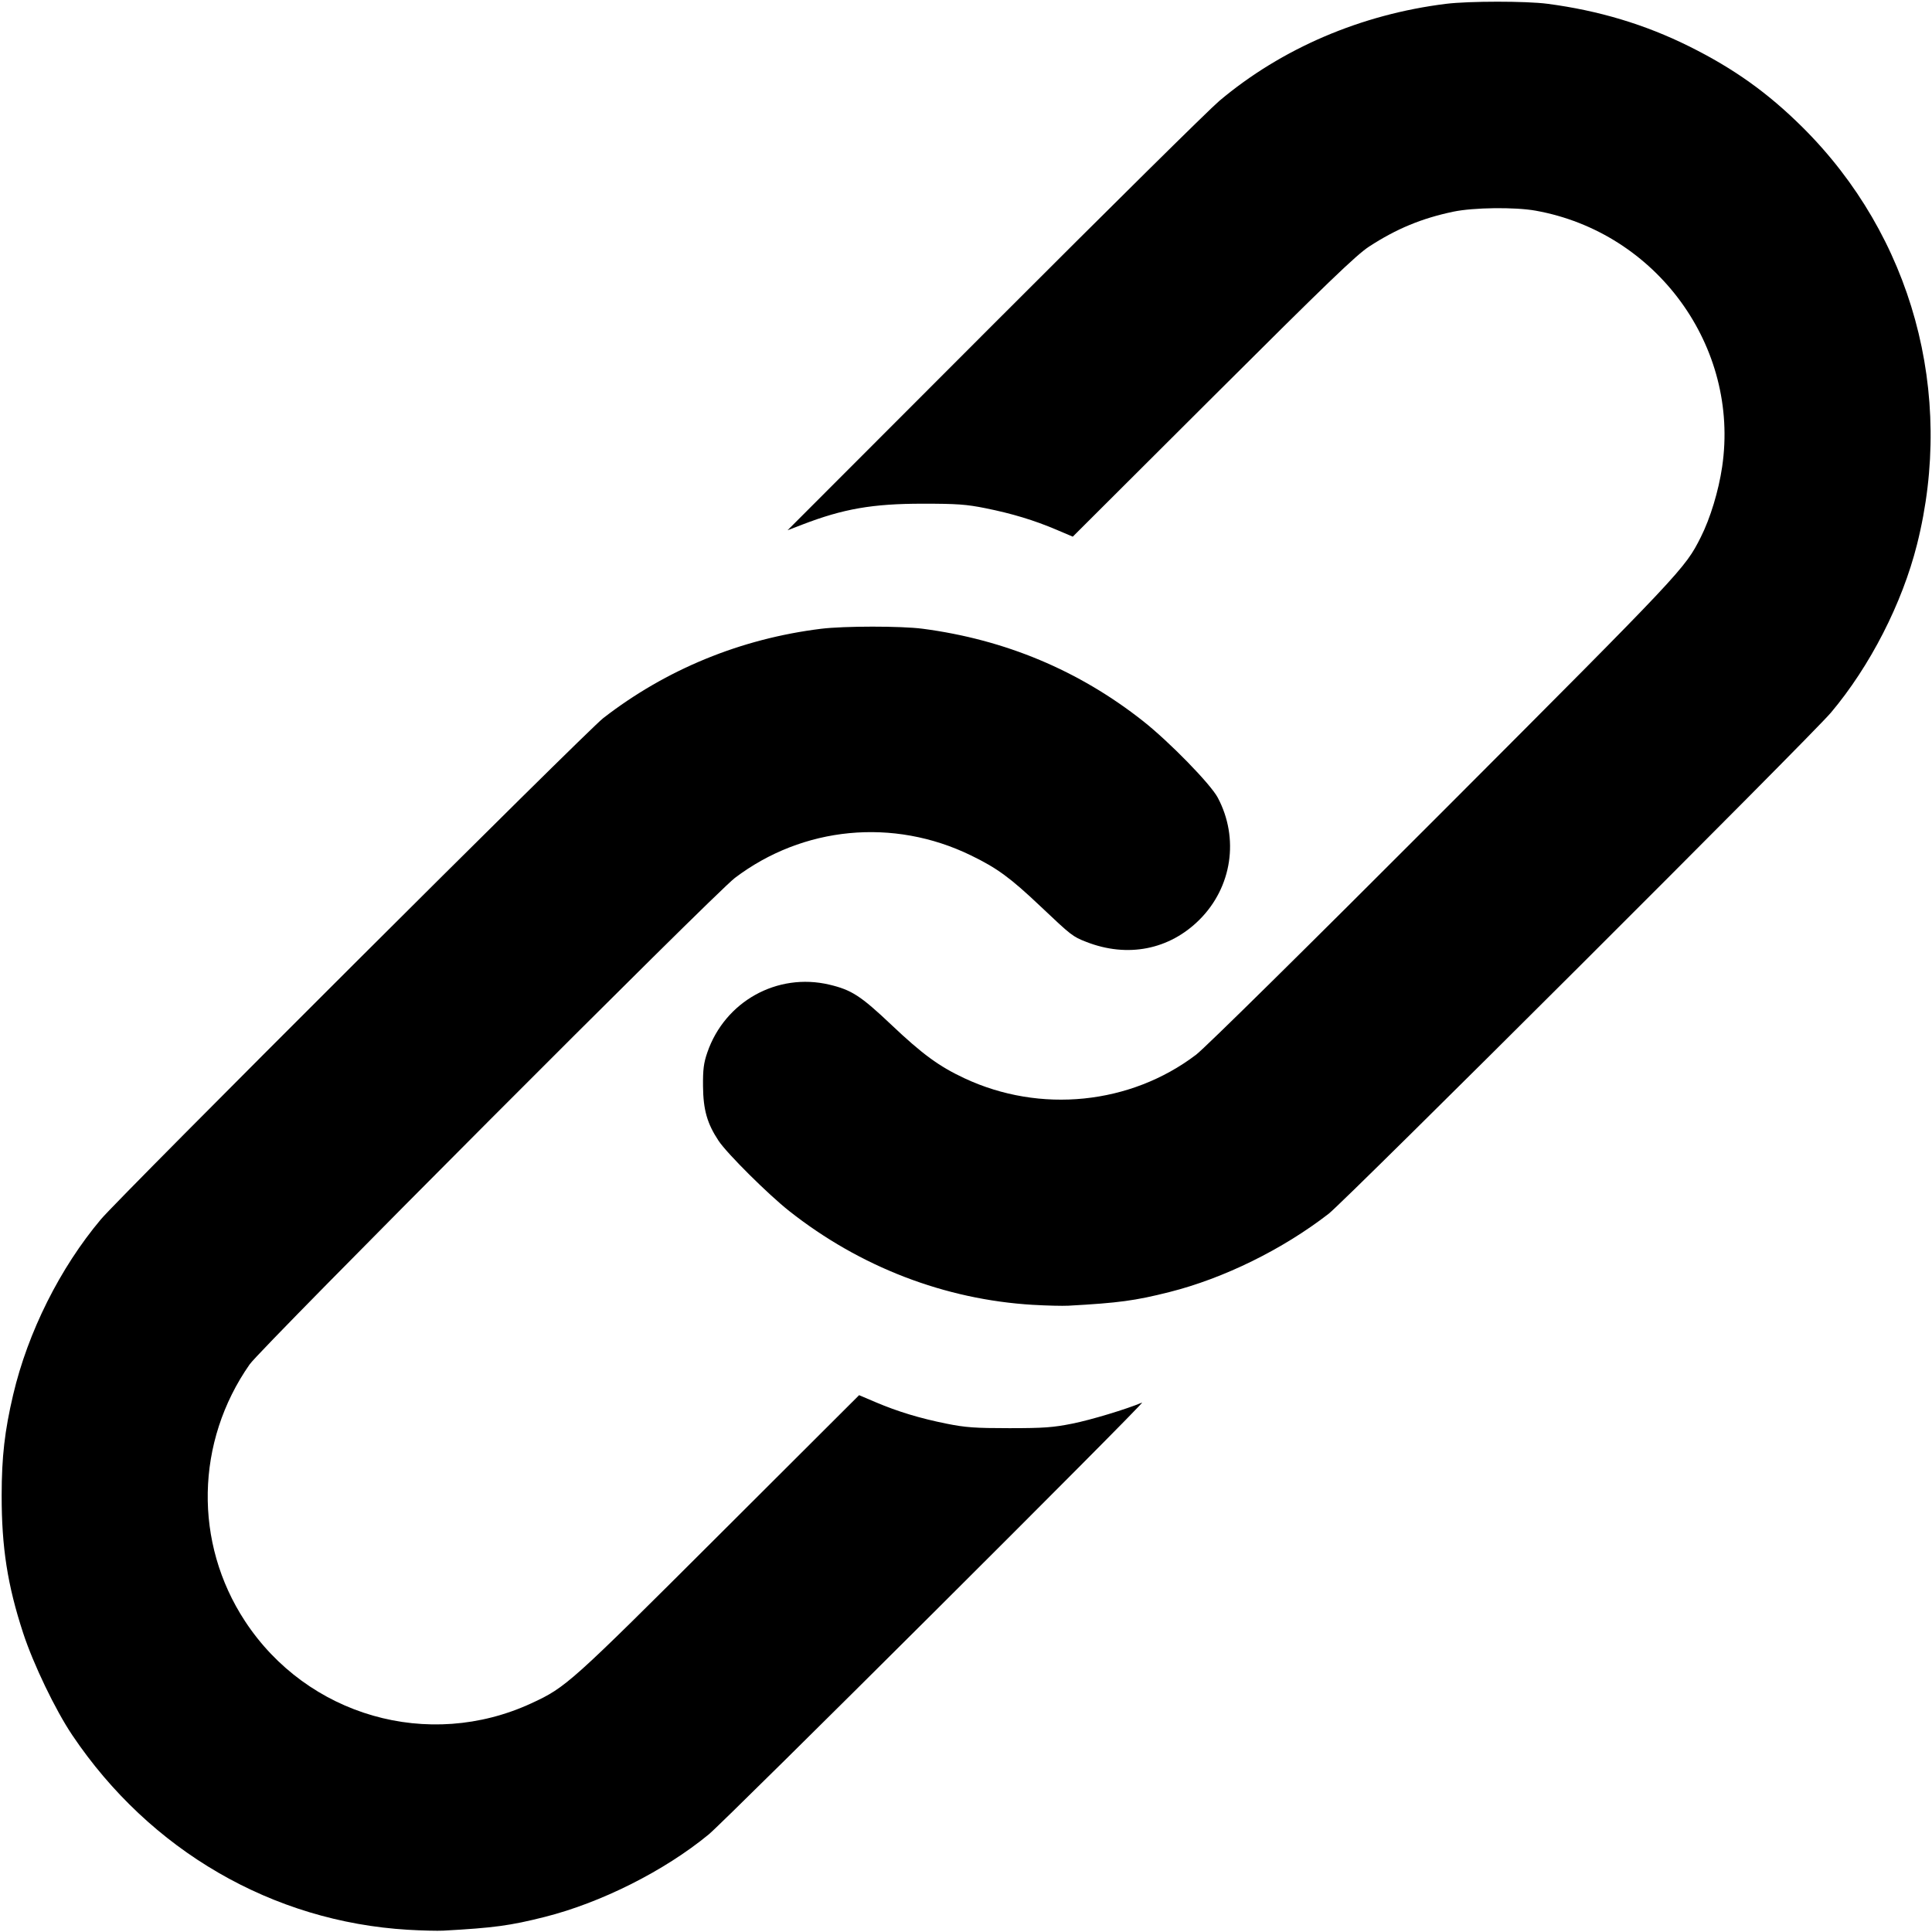 <svg width="1306.7" height="1306.7" version="1.1" viewBox="0 0 1306.7 1306.7" xmlns="http://www.w3.org/2000/svg">
	<g stroke-width="1.333">
		<path d="m276 1305.2c-91.694-5.46-174.55-53.488-227.12-131.65-11.409-16.963-26.347-48.023-33.249-69.132-10.566-32.315-14.548-57.866-14.509-93.108.029-26.009 2.037-43.555 7.785-68 9.951-42.326 31.685-85.761 59.378-118.67 13.214-15.701 328.43-330.2 339.71-338.94 42.653-33.037 93.03-53.698 147.33-60.425 15.492-1.919 54.184-1.934 68.695-.027 55.856 7.341 105.74 28.236 149.08 62.449 17.79 14.042 45.626 42.567 50.524 51.774 14.599 27.444 9.665 60.537-12.3 82.502-20.433 20.433-48.741 25.995-76.666 15.062-9.184-3.595-9.98-4.215-30.958-24.064-20.487-19.385-29.212-25.774-47.042-34.446-52.438-25.504-113.56-19.655-159.64 15.275-13.569 10.286-320.34 317.82-328.12 328.93-36.692 52.432-37.945 120.77-3.185 173.74 42.099 64.143 124.14 87.678 193.67 55.555 23.426-10.823 26.031-13.159 126.8-113.73l94.866-94.673 11.134 4.73c15.097 6.413 29.893 10.895 47.986 14.537 12.842 2.585 19.311 3.049 42.482 3.049 23.251 0 29.624-.46 42.667-3.082 12.673-2.547 36.392-9.707 47.134-14.228 3.455-1.454-281.7 282.7-293.13 292.1-29.998 24.676-72.752 46.172-111.01 55.813-23.304 5.873-34.283 7.358-68.327 9.243-4.033.223-14.833-.041-24-.587zm422.67-422.67c-59.636-3.551-116.98-25.619-164.9-63.462-14.226-11.234-42.075-38.918-47.732-47.449-7.76-11.701-10.41-20.986-10.554-36.977-.103-11.326.453-15.683 2.908-22.811 11.885-34.508 47.258-54.187 82.473-45.883 15.075 3.555 21.275 7.566 41.958 27.141 21.107 19.977 32.226 28.114 49.438 36.18 51.233 24.008 112.31 17.81 156.7-15.904 6.053-4.597 75.645-73.256 167.2-164.97 162.24-162.51 163.39-163.72 174.16-185.09 6.418-12.732 12.035-31.225 14.446-47.557 11.985-81.199-44.315-158.55-126.11-173.25-14.057-2.527-42.088-2.184-55.728.682-21.409 4.497-38.415 11.544-56.939 23.592-8.63 5.613-28.781 25.007-105.54 101.57l-94.878 94.635-11.122-4.724c-15.085-6.408-29.885-10.891-47.974-14.532-12.857-2.588-19.285-3.048-42.482-3.039-33.852.012-53.534 3.429-81.333 14.121l-10 3.846 140-140.14c77-77.079 145.4-144.69 152-150.25 42.244-35.569 95.894-58.541 153.33-65.657 15.492-1.919 54.184-1.934 68.695-.027 34.604 4.548 65.944 13.967 95.746 28.774 30.21 15.01 53.144 31.369 76.614 54.648 74.153 73.553 103.33 179.83 77.51 282.3-10.056 39.901-31.72 82.226-58.186 113.67-13.214 15.701-328.43 330.2-339.71 338.94-31.155 24.131-70.948 43.703-107.67 52.958-23.304 5.873-34.283 7.358-68.327 9.243-4.033.223-14.833-.041-24-.586z"/>
	</g>
</svg>
